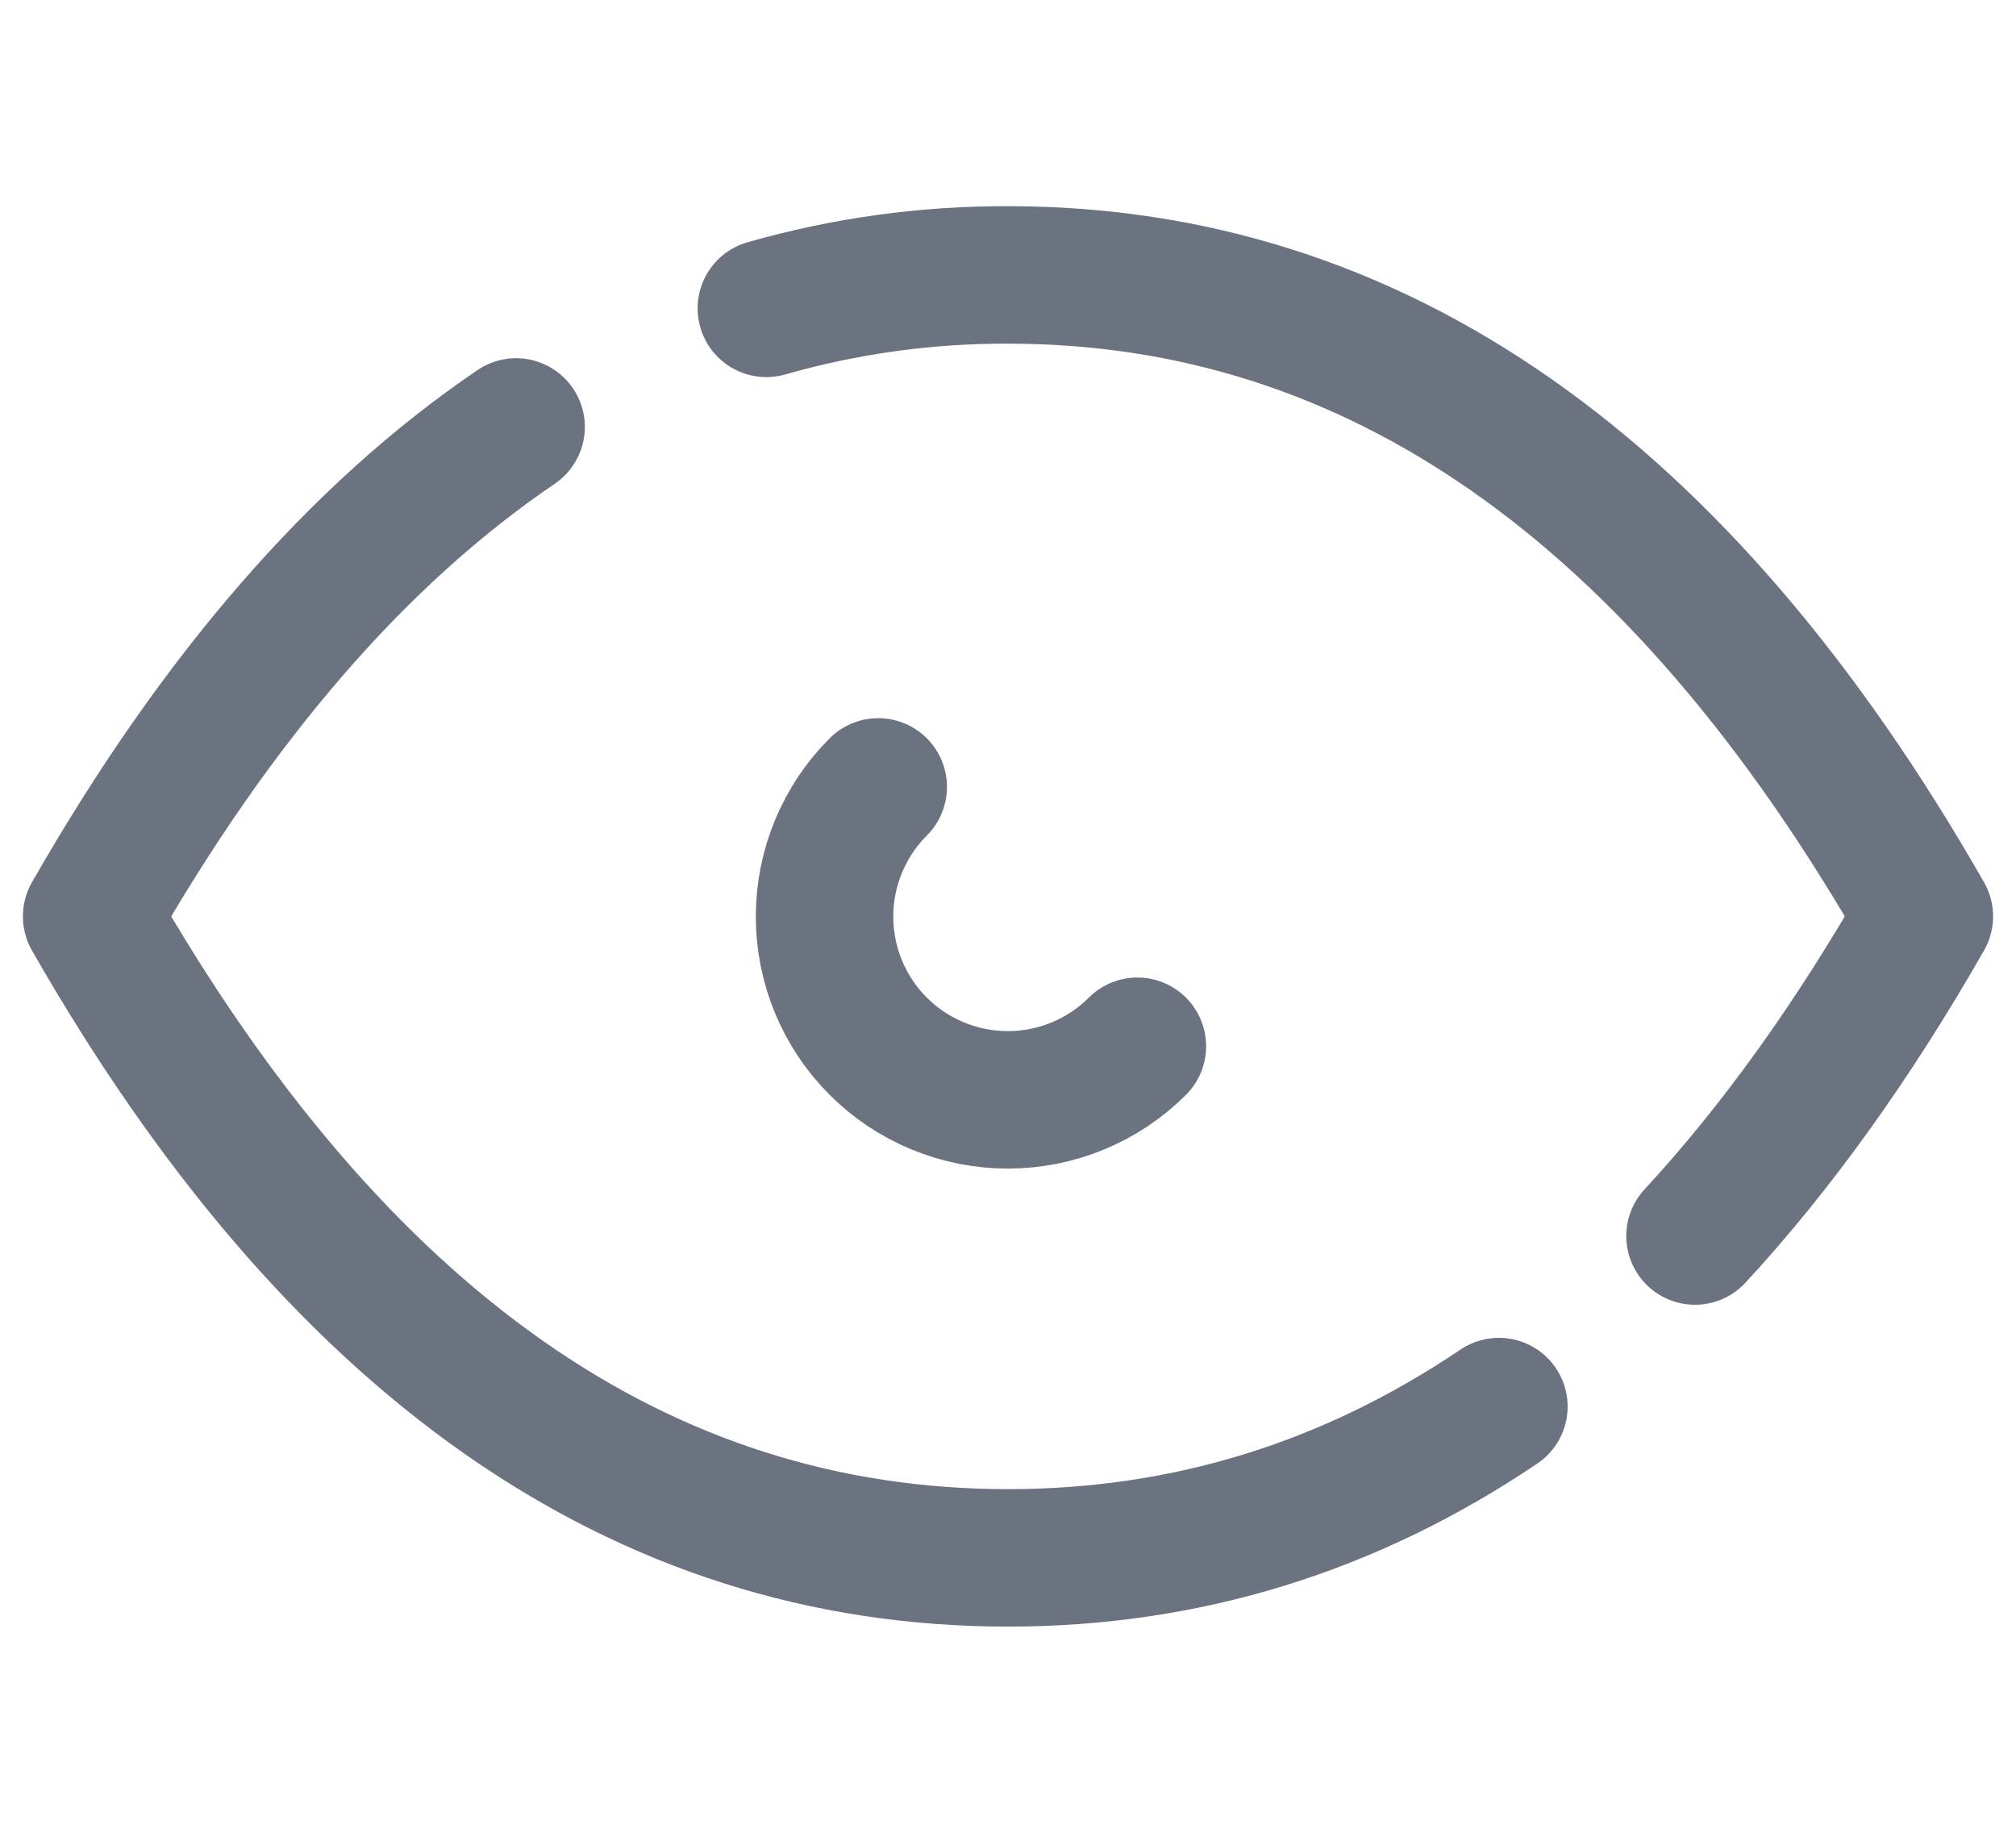 <svg xmlns="http://www.w3.org/2000/svg" width="22" height="20" viewBox="0 0 22 20" fill="none">
    <!-- <path d="M2 1L20 19" stroke="#6B7280" stroke-width="1.5" stroke-linecap="round" stroke-linejoin="round"/> -->
    <path d="M9.584 8.587C9.209 8.962 8.998 9.471 8.998 10.001C8.998 10.532 9.208 11.041 9.583 11.416C9.958 11.791 10.467 12.002 10.998 12.002C11.528 12.002 12.037 11.792 12.412 11.417" stroke="#6B7280" stroke-width="1.5" stroke-linecap="round" stroke-linejoin="round"/>
    <path d="M8.363 3.365C9.22 3.12 10.108 2.997 11 3C15 3 18.333 5.333 21 10C20.222 11.361 19.388 12.524 18.497 13.488M16.357 15.349C14.726 16.449 12.942 17 11 17C7 17 3.667 14.667 1 10C2.369 7.605 3.913 5.825 5.632 4.659" stroke="#6B7280" stroke-width="1.5" stroke-linecap="round" stroke-linejoin="round"/>
</svg>